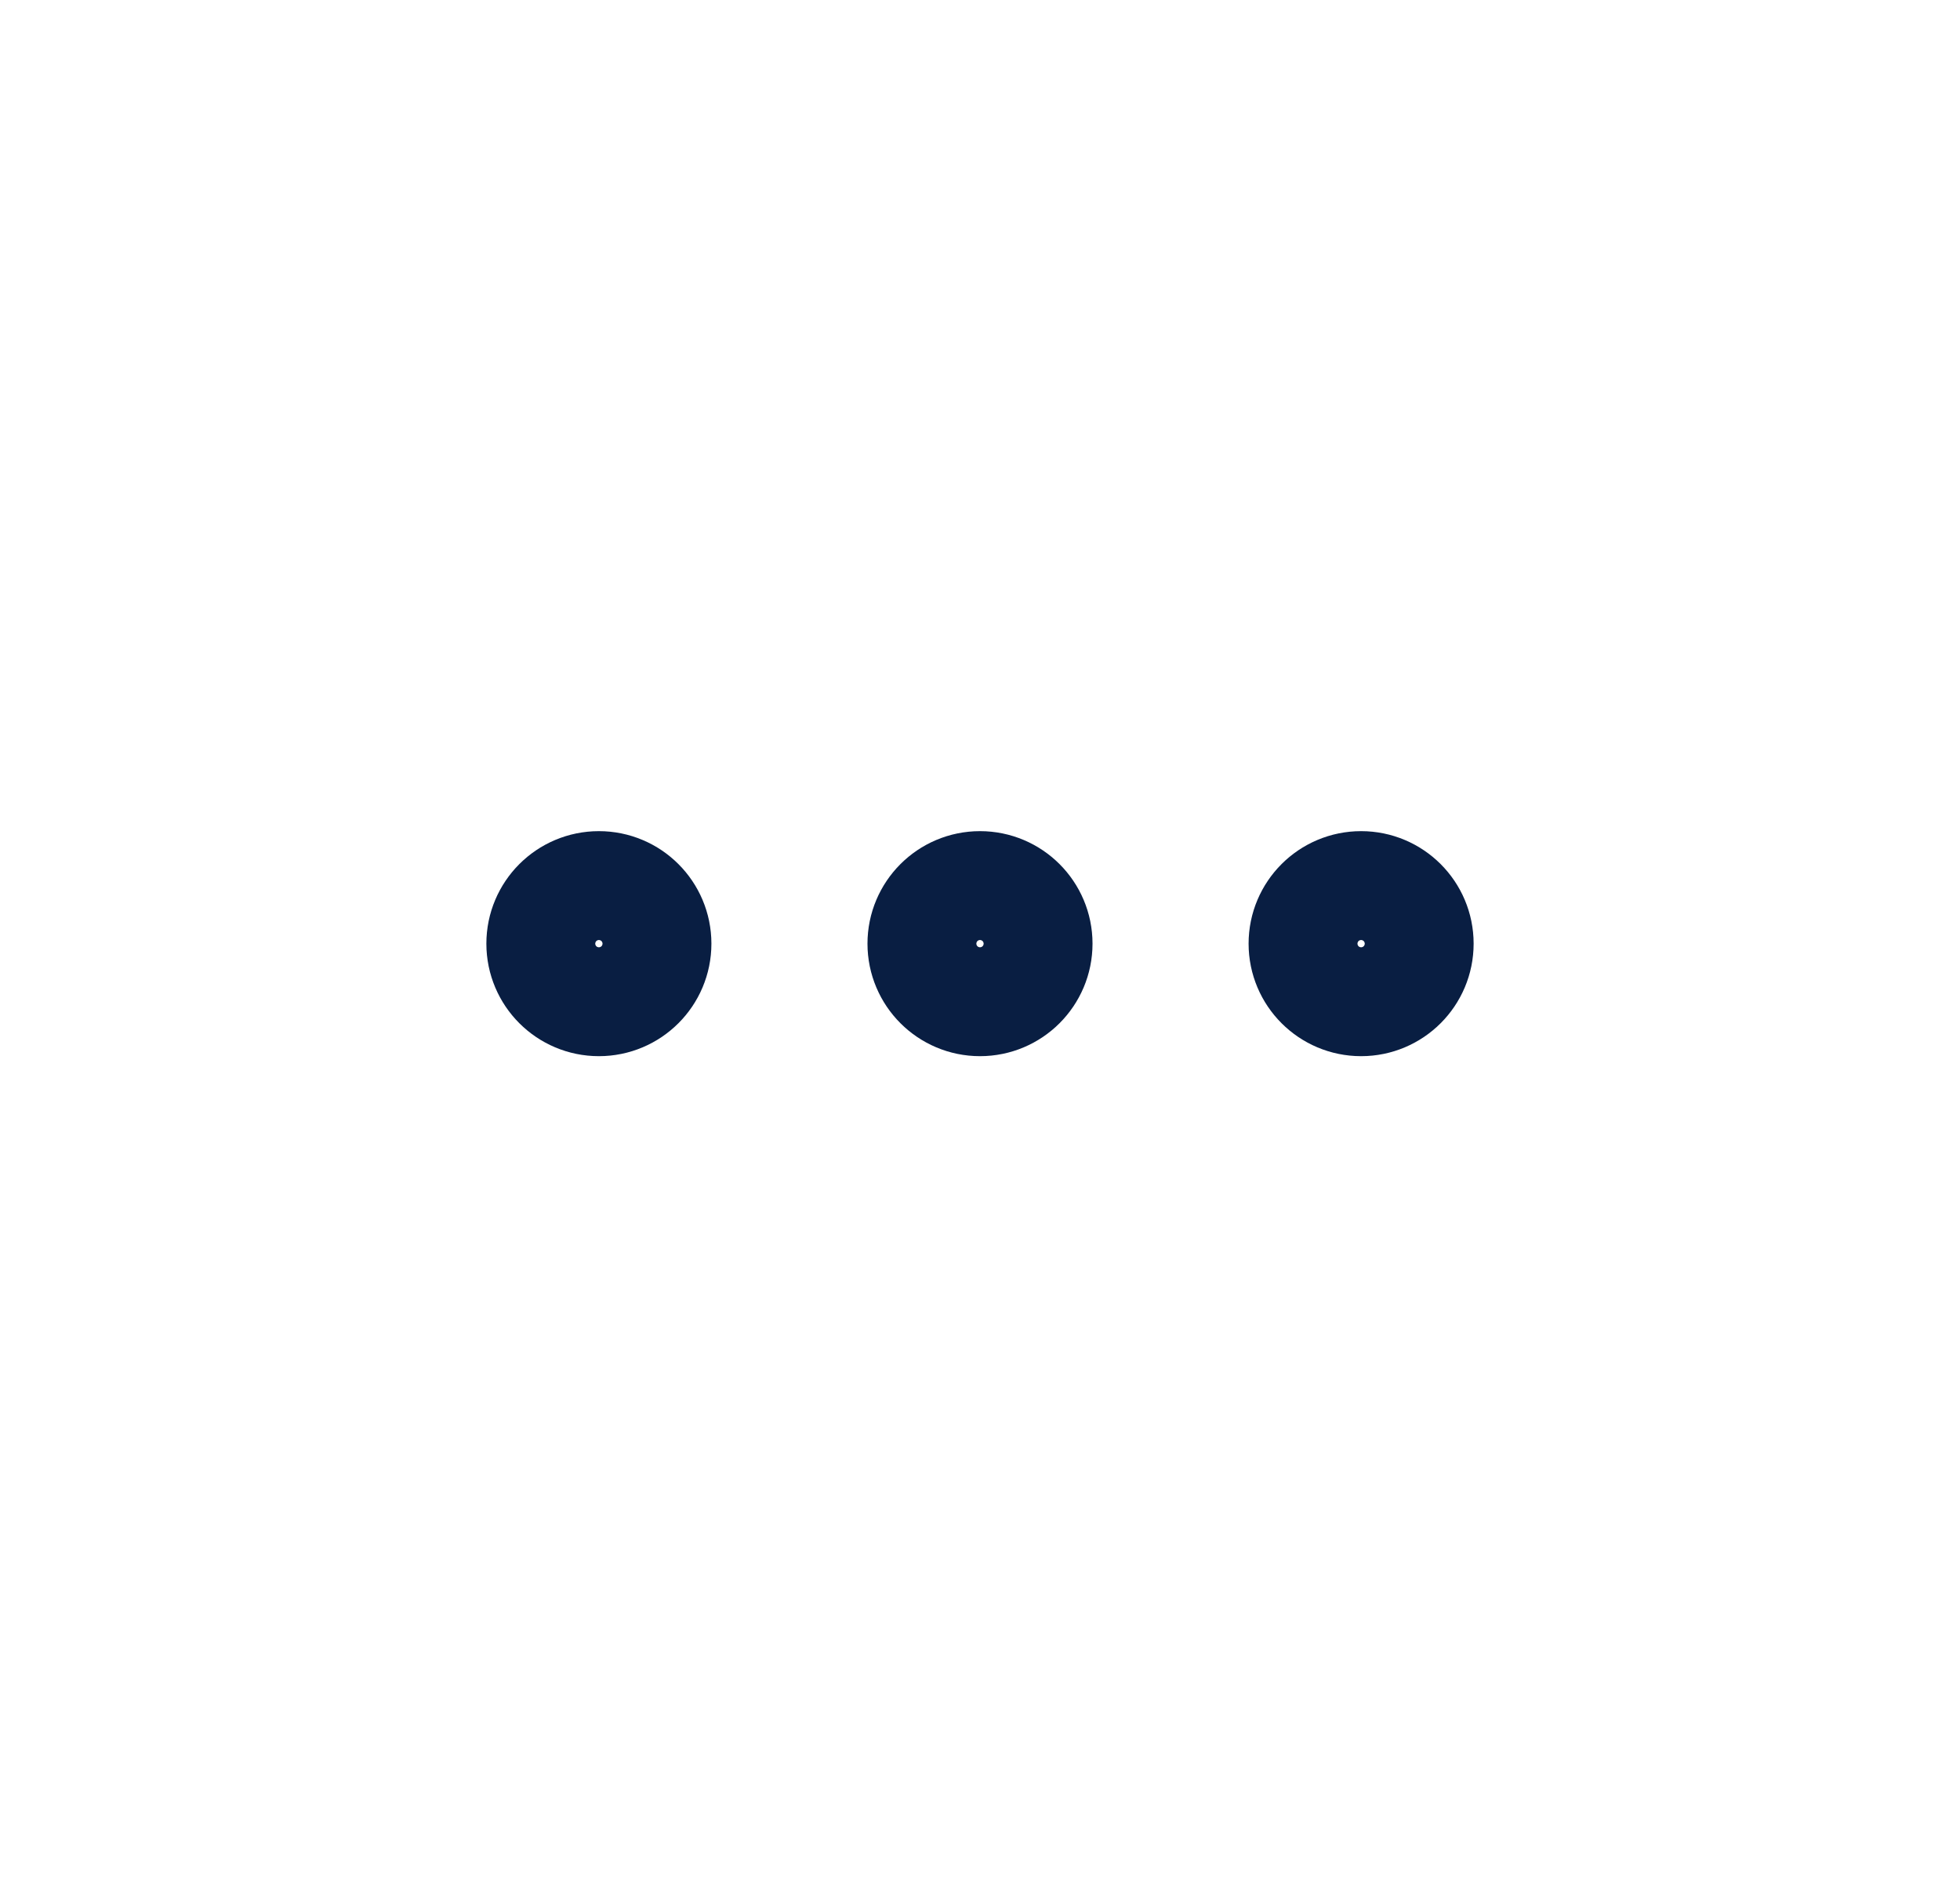 <svg width="27" height="26" viewBox="0 0 27 26" fill="none" xmlns="http://www.w3.org/2000/svg">
<g filter="url(#filter0_d_3_2183)">
<path d="M1.5 9C1.5 4.582 5.082 1 9.5 1H17.5C21.918 1 25.5 4.582 25.5 9V17C25.5 21.418 21.918 25 17.5 25H9.5C5.082 25 1.5 21.418 1.5 17V9Z" fill="white"/>
<path d="M13.5 13.75C13.914 13.75 14.25 13.414 14.25 13C14.25 12.586 13.914 12.25 13.5 12.25C13.086 12.25 12.75 12.586 12.75 13C12.75 13.414 13.086 13.75 13.5 13.75Z" stroke="#091E42" stroke-width="1.6" stroke-linecap="round" stroke-linejoin="round"/>
<path d="M18.75 13.75C19.164 13.75 19.5 13.414 19.5 13C19.5 12.586 19.164 12.25 18.75 12.25C18.336 12.25 18 12.586 18 13C18 13.414 18.336 13.75 18.75 13.75Z" stroke="#091E42" stroke-width="1.6" stroke-linecap="round" stroke-linejoin="round"/>
<path d="M8.25 13.75C8.664 13.75 9 13.414 9 13C9 12.586 8.664 12.25 8.25 12.25C7.836 12.25 7.5 12.586 7.5 13C7.5 13.414 7.836 13.75 8.25 13.75Z" stroke="#091E42" stroke-width="1.6" stroke-linecap="round" stroke-linejoin="round"/>
</g>
<defs>
<filter id="filter0_d_3_2183" x="0.5" y="0" width="26" height="26" filterUnits="userSpaceOnUse" color-interpolation-filters="sRGB">
<feFlood flood-opacity="0" result="BackgroundImageFix"/>
<feColorMatrix in="SourceAlpha" type="matrix" values="0 0 0 0 0 0 0 0 0 0 0 0 0 0 0 0 0 0 127 0" result="hardAlpha"/>
<feOffset/>
<feGaussianBlur stdDeviation="0.5"/>
<feColorMatrix type="matrix" values="0 0 0 0 0 0 0 0 0 0 0 0 0 0 0 0 0 0 0.4 0"/>
<feBlend mode="normal" in2="BackgroundImageFix" result="effect1_dropShadow_3_2183"/>
<feBlend mode="normal" in="SourceGraphic" in2="effect1_dropShadow_3_2183" result="shape"/>
</filter>
</defs>
</svg>
